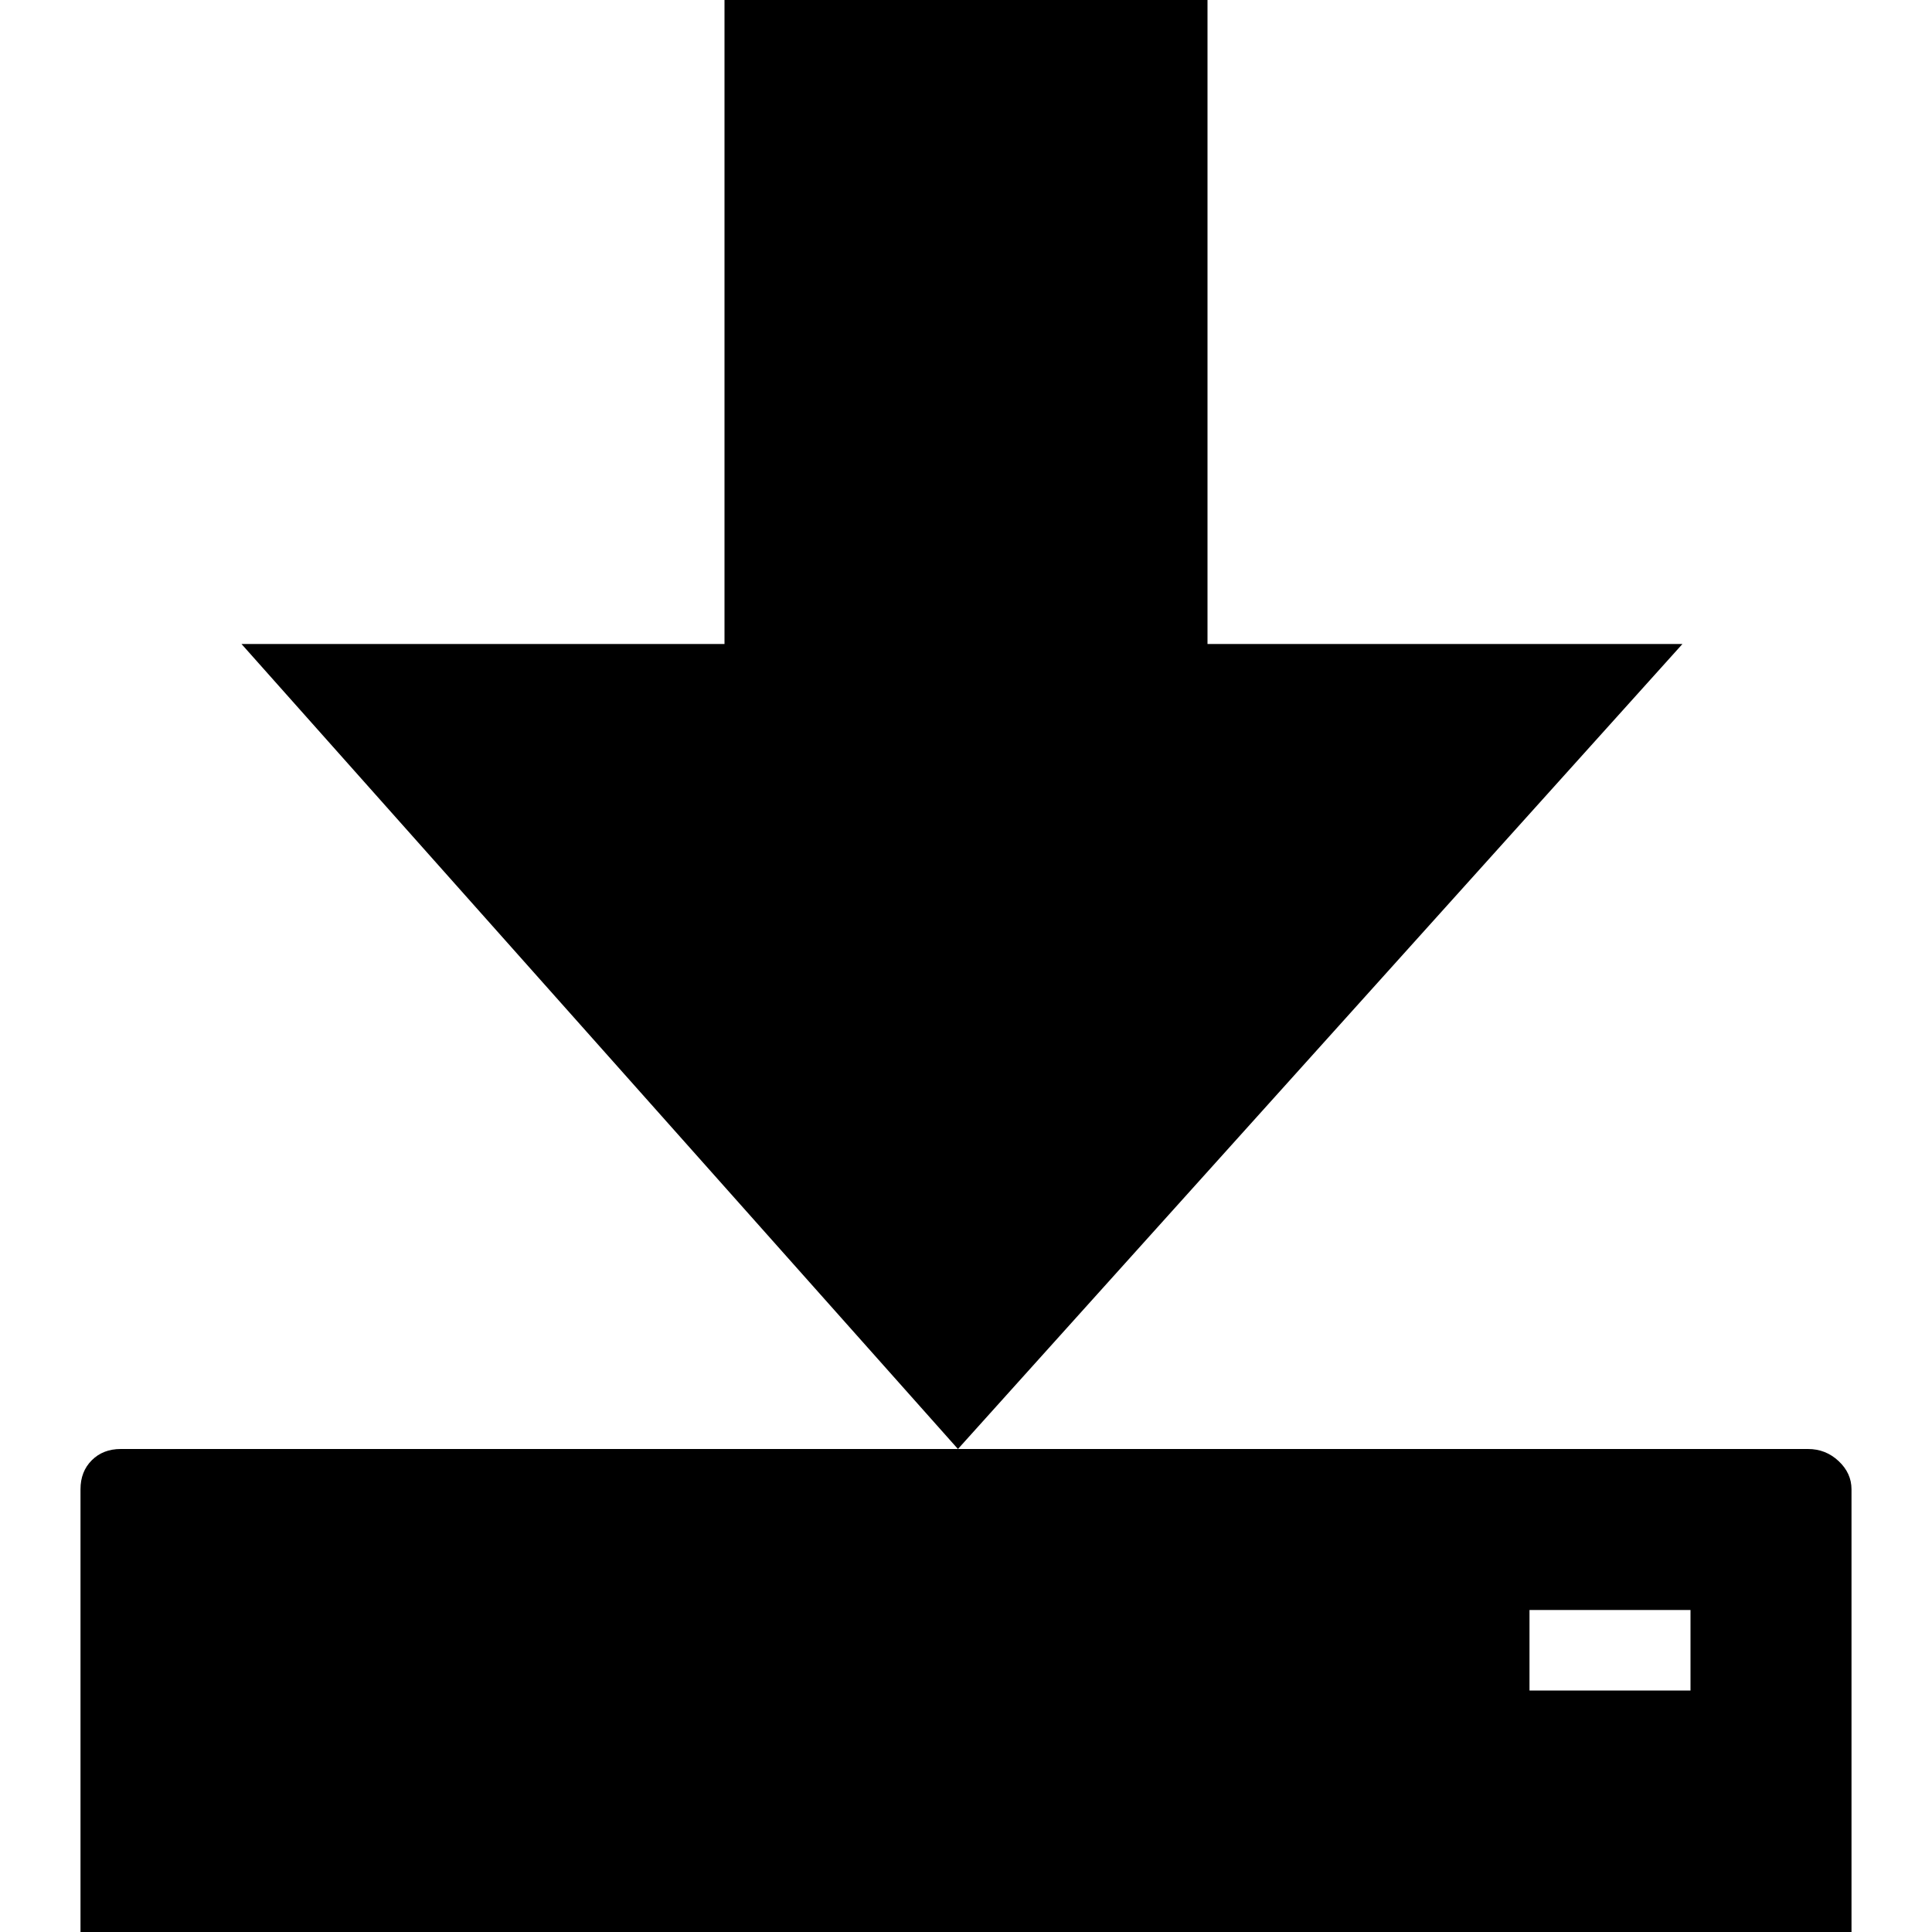 <svg version="1.1" xmlns="http://www.w3.org/2000/svg" width="16" height="16" viewBox="0 0 1024 1024">
    <path d="M640 341.333v-341.333h-256v341.333h-256l379.733 426.667 384-426.667h-251.733zM64 768h894.293q9.387 0 16.213 6.4t6.827 14.933v234.667h-938.667v-234.667q0-9.387 5.973-15.36t15.36-5.973zM896 853.333h-85.333v42.667h85.333v-42.667z"></path>
</svg>
